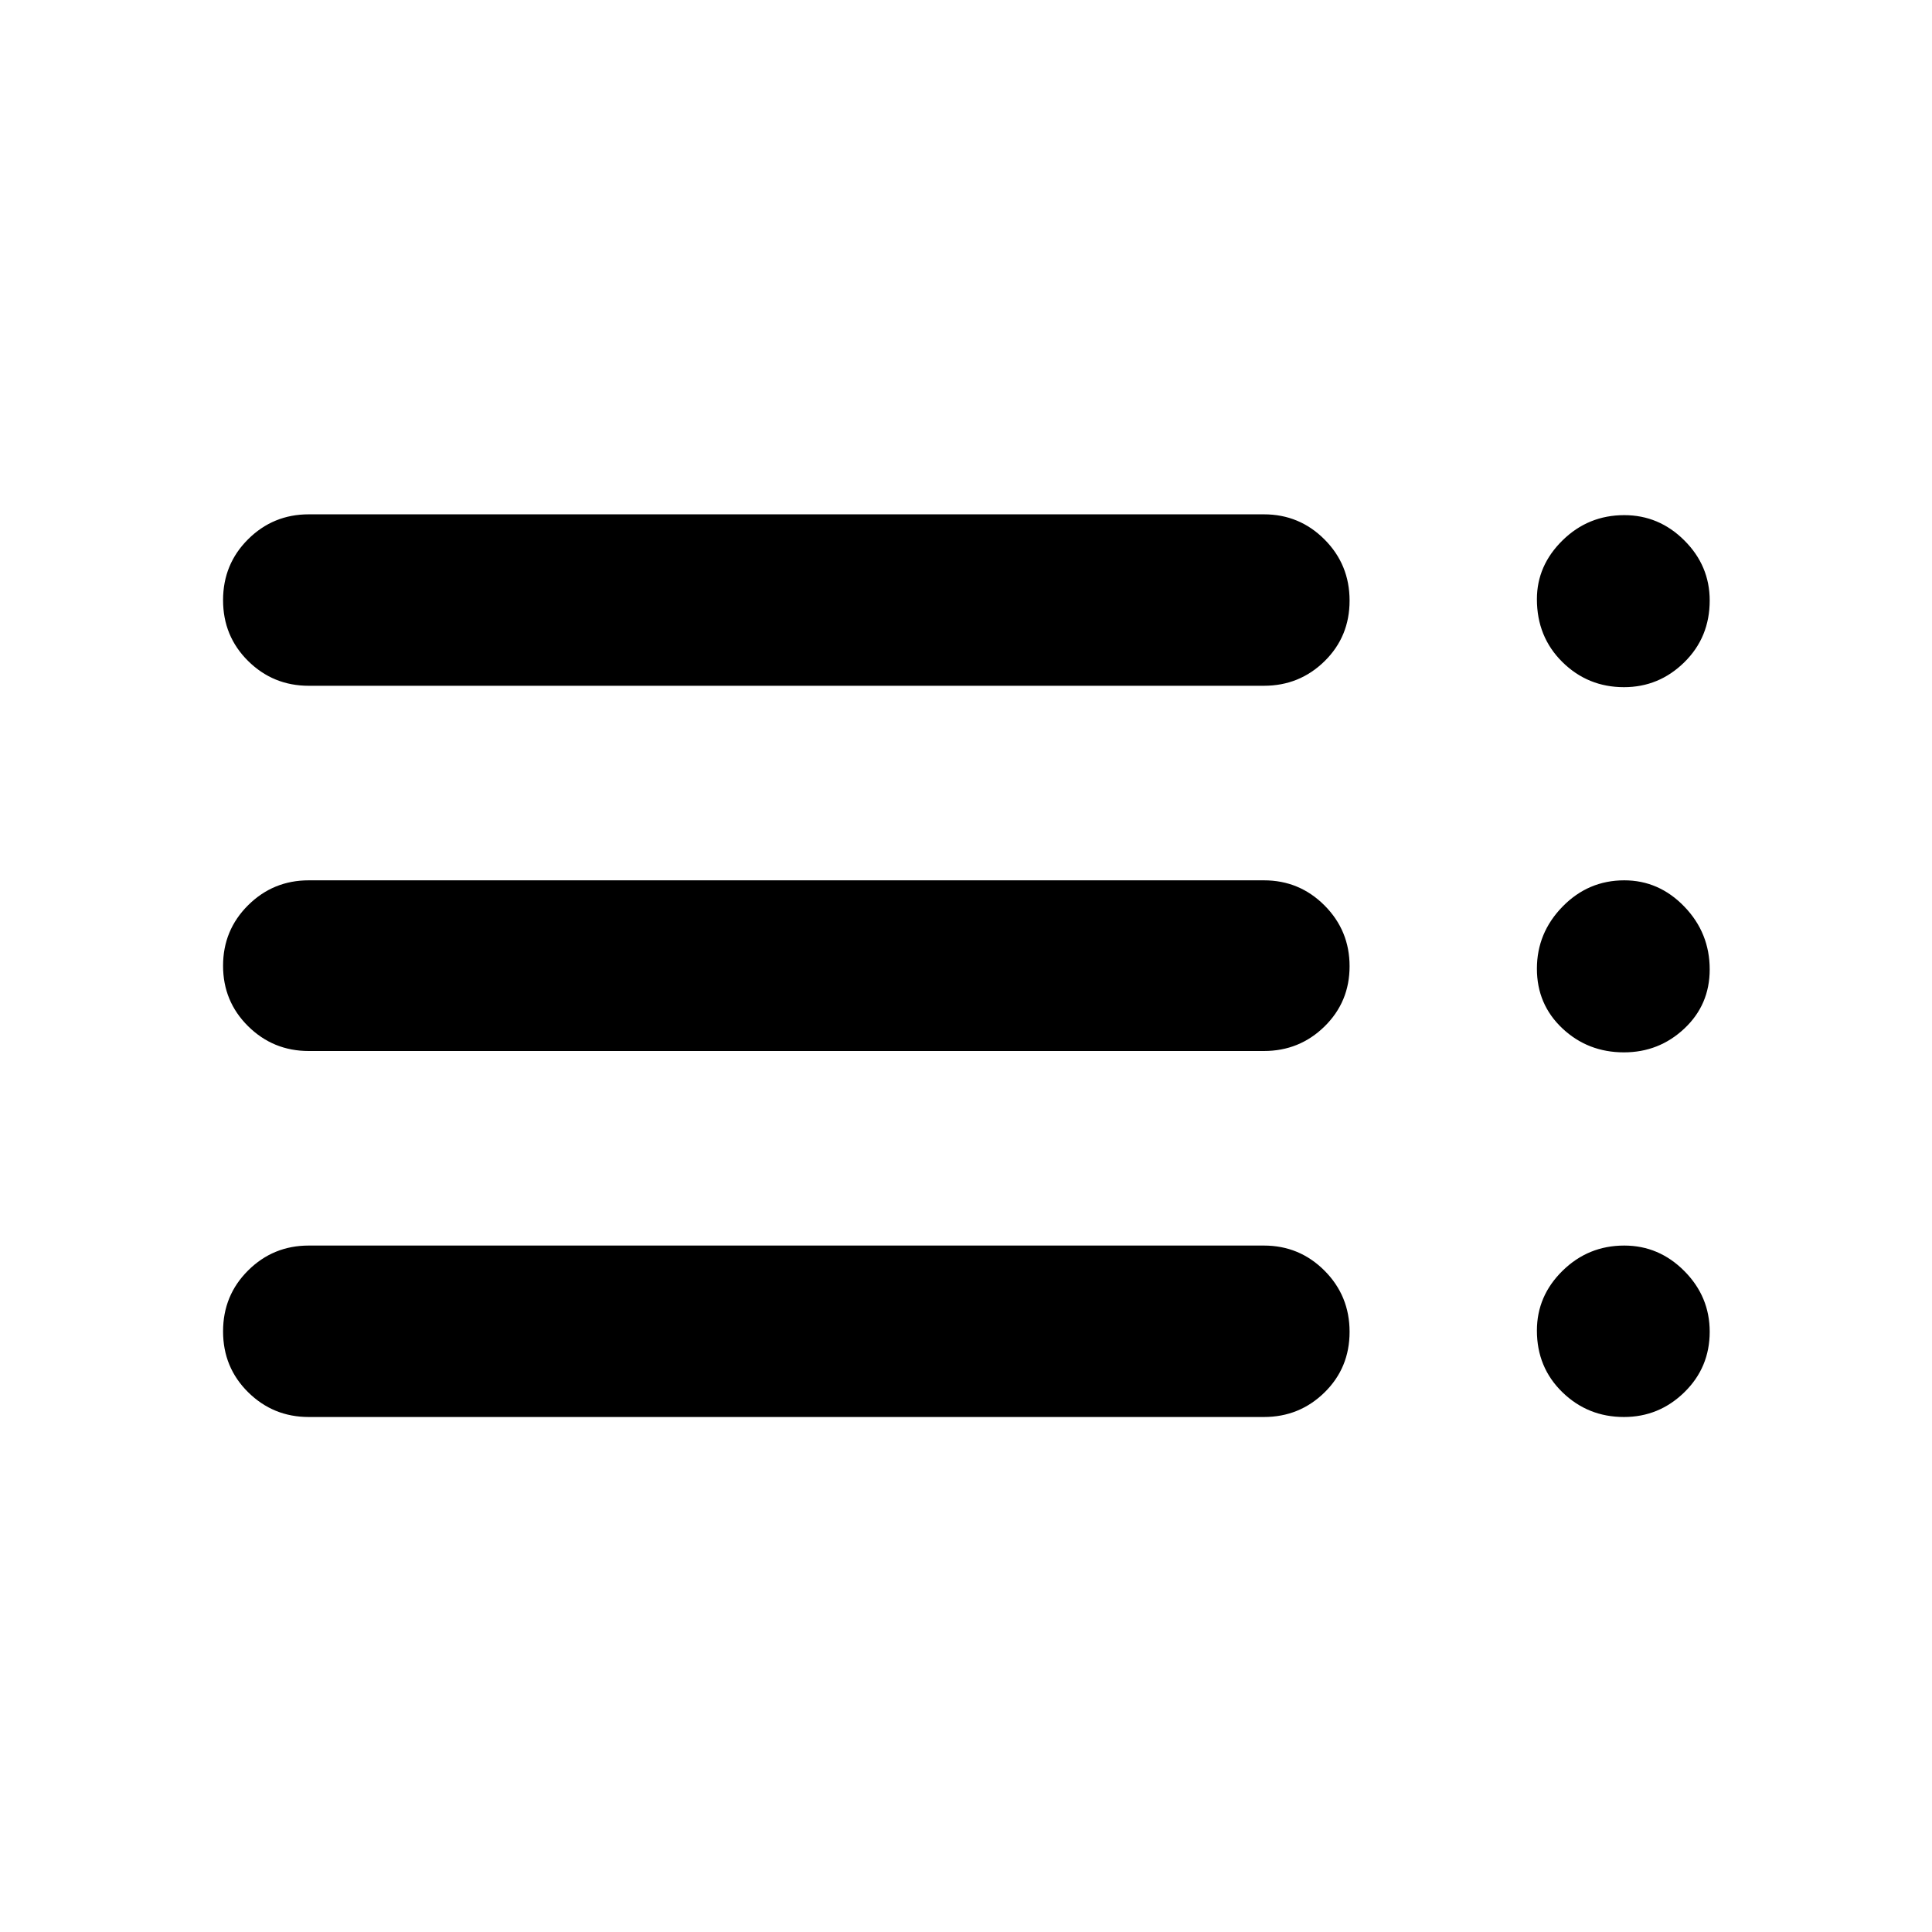 <svg xmlns="http://www.w3.org/2000/svg" height="40" viewBox="0 -960 960 960" width="40"><path d="M153.41-255.9q-17.66 0-30.12-12.32-12.45-12.32-12.45-30.23 0-17.9 12.45-30.27 12.46-12.37 30.12-12.37h474.62q17.67 0 30.12 12.48 12.45 12.49 12.45 30.39 0 17.91-12.45 30.11-12.45 12.21-30.12 12.21H153.41Zm0-181.86q-17.66 0-30.12-12.32-12.45-12.32-12.45-30.04 0-17.71 12.45-30.08 12.46-12.37 30.12-12.37h474.62q17.67 0 30.12 12.48 12.45 12.49 12.45 30.21 0 17.71-12.45 29.92-12.45 12.2-30.12 12.2H153.41Zm0-181.48q-17.66 0-30.12-12.32-12.45-12.32-12.45-30.22 0-17.91 12.45-30.28 12.46-12.37 30.12-12.37h474.62q17.67 0 30.12 12.49 12.45 12.48 12.45 30.39 0 17.9-12.45 30.11-12.45 12.2-30.12 12.2H153.41ZM806.93-255.9q-17.94 0-30.6-12.32-12.65-12.32-12.65-30.63 0-17.22 12.76-29.73 12.76-12.51 30.65-12.51 17.27 0 29.86 12.68t12.59 30.13q0 17.78-12.59 30.08-12.59 12.3-30.02 12.3Zm0-181.19q-17.94 0-30.6-11.92-12.65-11.92-12.65-29.65 0-17.82 12.76-30.87 12.76-13.04 30.65-13.04 17.27 0 29.86 13.07t12.59 31.2q0 17.55-12.59 29.38-12.59 11.83-30.02 11.83Zm0-181.46q-17.94 0-30.6-12.5-12.65-12.5-12.65-31.22 0-16.74 12.76-29.25 12.76-12.51 30.65-12.51 17.27 0 29.86 12.57 12.59 12.56 12.59 29.84 0 18.28-12.59 30.67-12.59 12.4-30.02 12.4Z"/></svg>